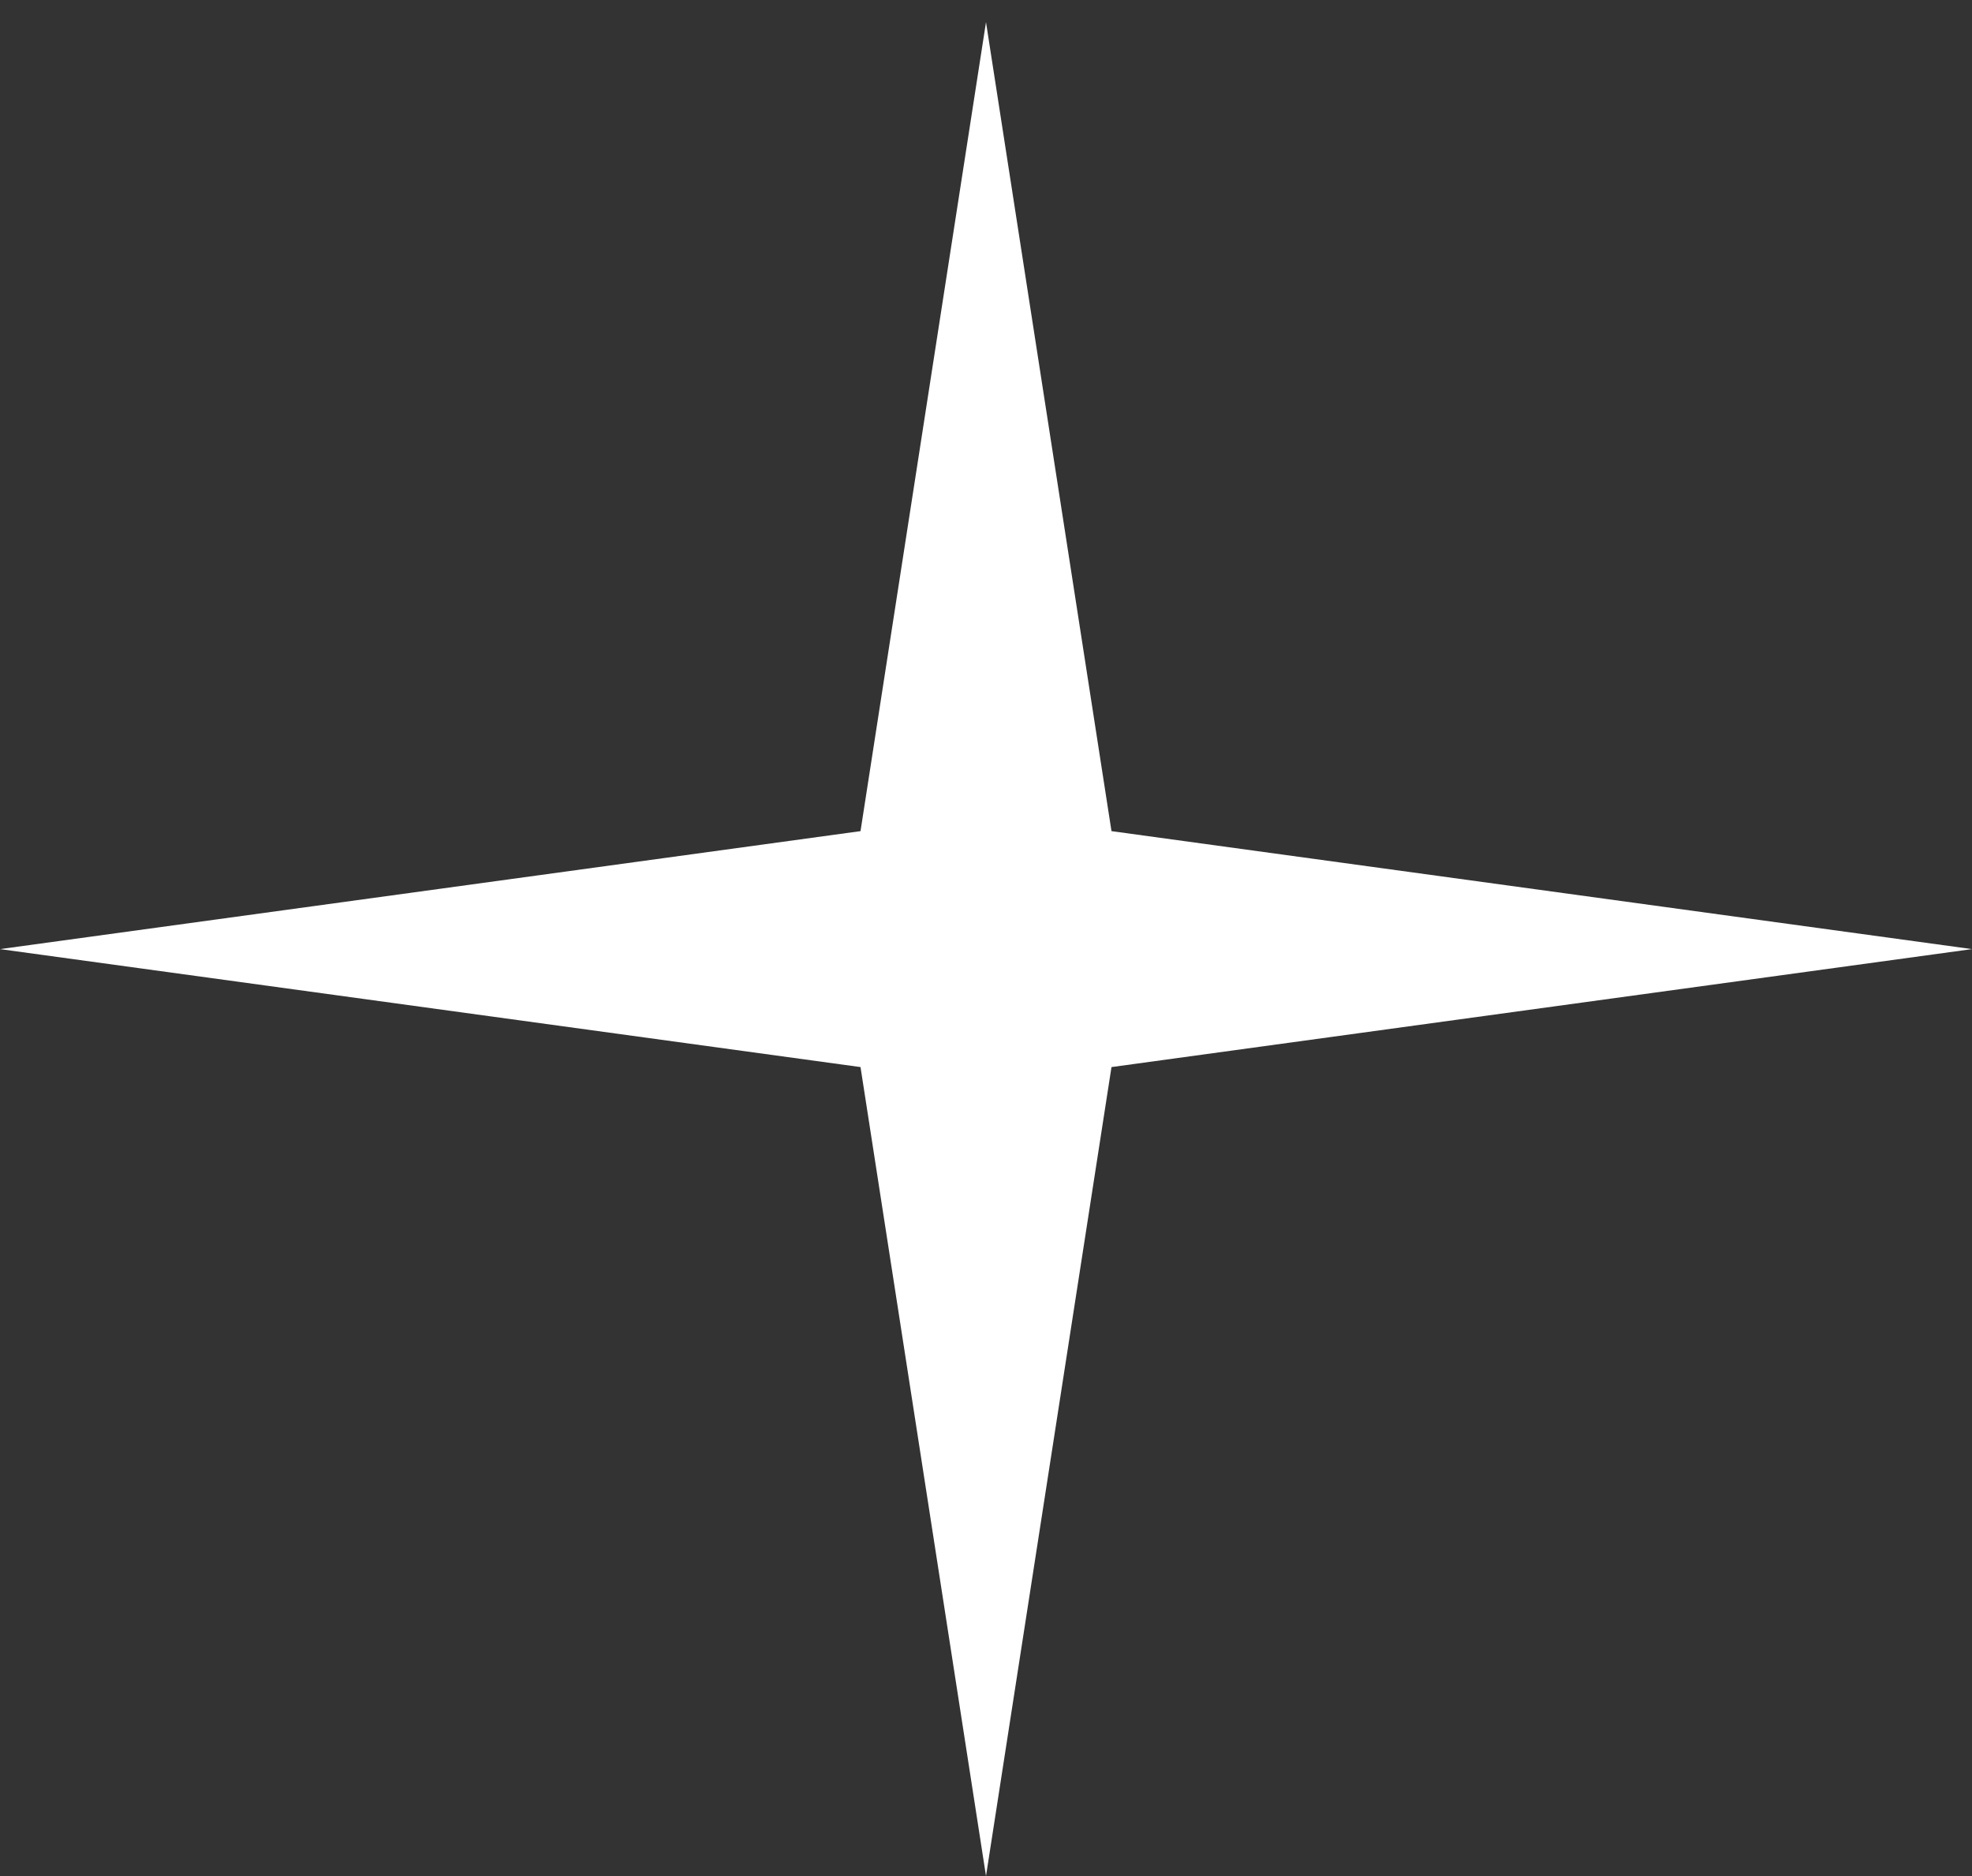 <svg width="82" height="78" viewBox="0 0 82 78" fill="none" xmlns="http://www.w3.org/2000/svg">
<rect x="0" y="0" width="82" height="78" fill="#333333" stroke="none"/>
<path d="M41 0.922L46.218 34.556L82 39.461L46.218 44.366L41 78L35.782 44.366L0 39.461L35.782 34.556L41 0.922Z" fill="white"/>
</svg>
